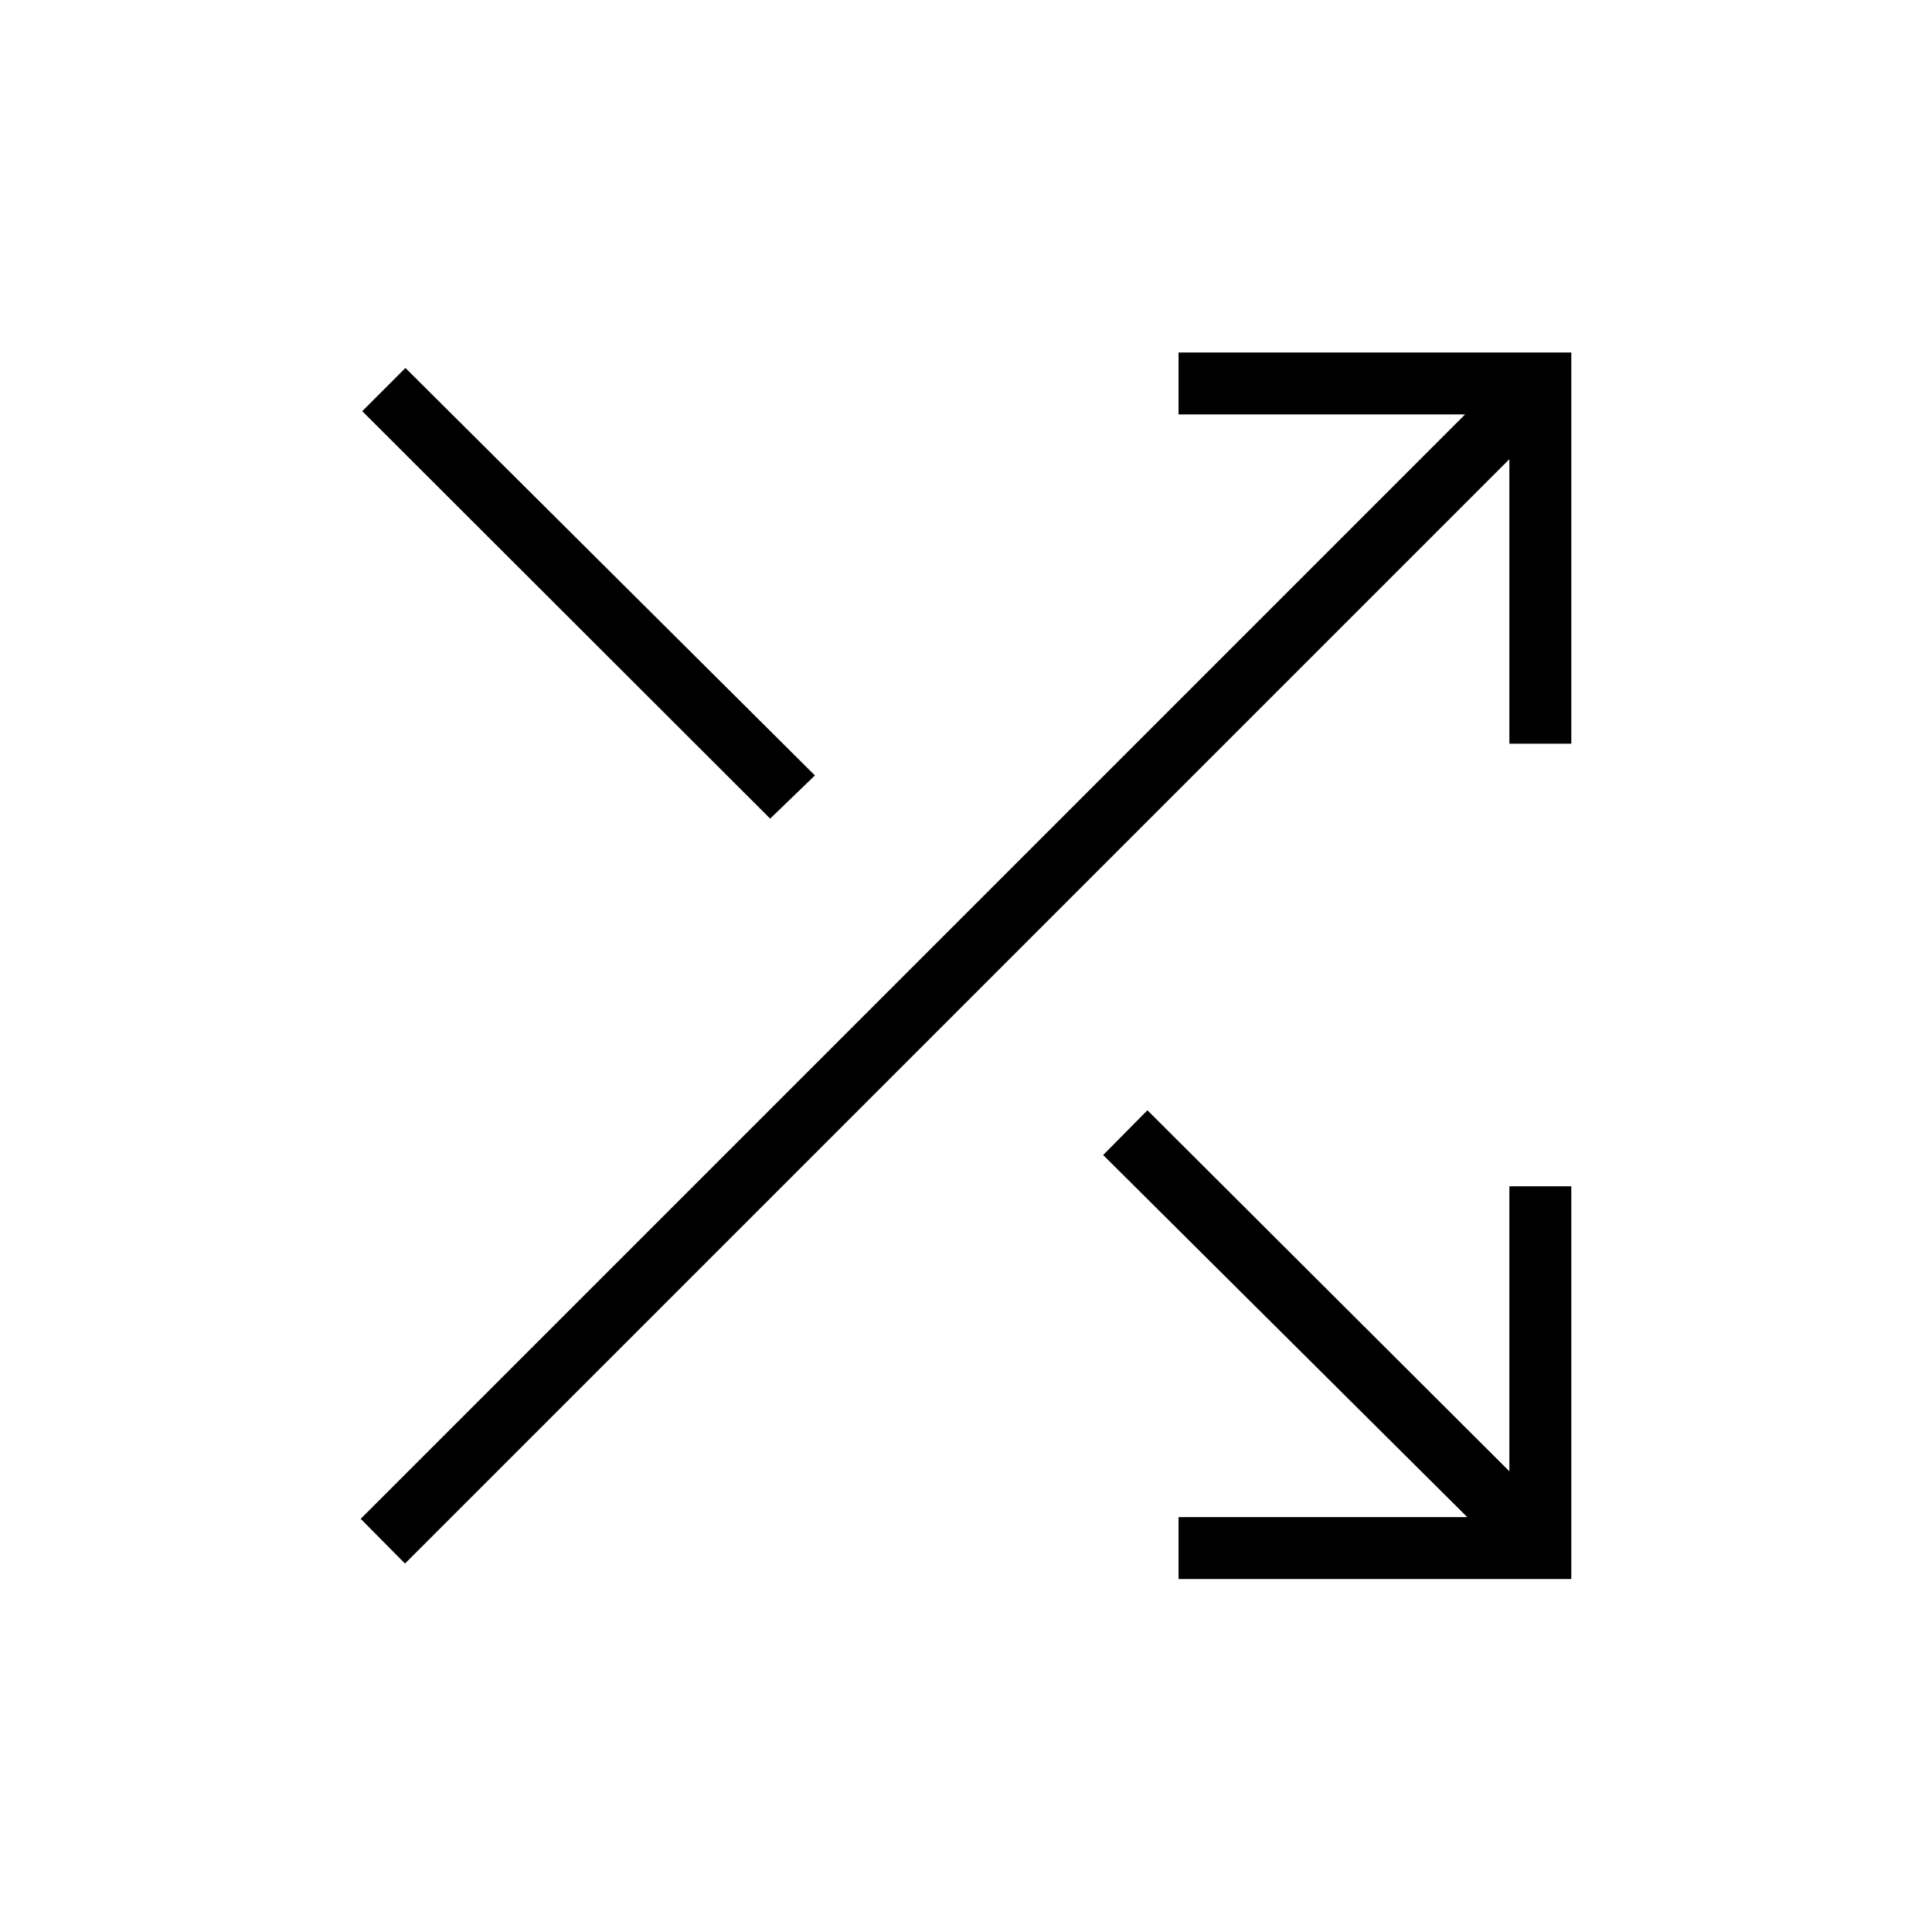 <svg xmlns="http://www.w3.org/2000/svg" width="48" height="48" viewBox="0 -960 960 960"><path d="M585.615-175.384v-30.77h143.462L548.154-386.077l22-22.231L750-228.923v-141.616h30.769v195.155H585.615Zm-384.384-7.693-22-22.231L728-754.077H585.615v-30.769h195.154v194.385H750v-141.385L201.231-183.077Zm181.461-370.154L180-755.692l21.461-21.462 203.462 202.462-22.231 21.461Z"/></svg>